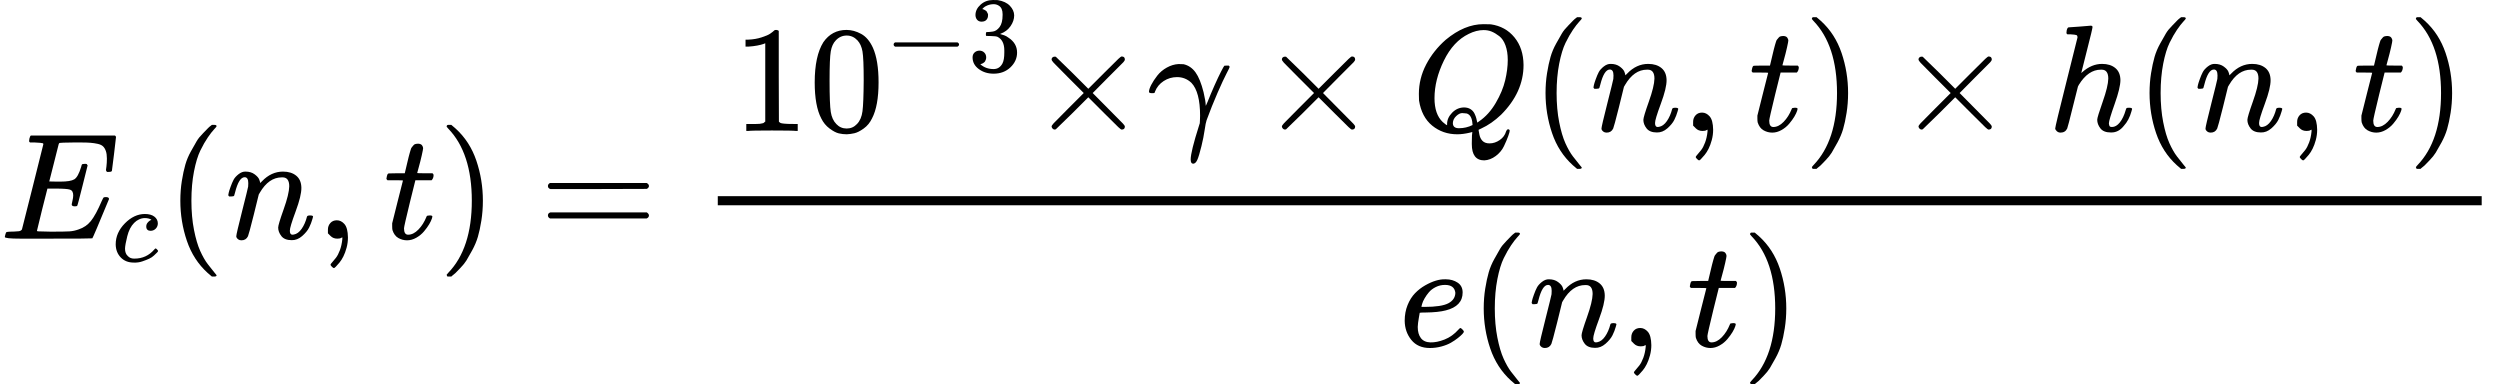 <?xml version="1.0" encoding="UTF-8" standalone="no" ?>
<svg xmlns="http://www.w3.org/2000/svg" width="298.288px" height="45.848px" viewBox="0 -1573.3 16480.3 2533.3" xmlns:xlink="http://www.w3.org/1999/xlink" style=""><defs><path id="MJX-109-TEX-I-45" d="M492 213Q472 213 472 226Q472 230 477 250T482 285Q482 316 461 323T364 330H312Q311 328 277 192T243 52Q243 48 254 48T334 46Q428 46 458 48T518 61Q567 77 599 117T670 248Q680 270 683 272Q690 274 698 274Q718 274 718 261Q613 7 608 2Q605 0 322 0H133Q31 0 31 11Q31 13 34 25Q38 41 42 43T65 46Q92 46 125 49Q139 52 144 61Q146 66 215 342T285 622Q285 629 281 629Q273 632 228 634H197Q191 640 191 642T193 659Q197 676 203 680H757Q764 676 764 669Q764 664 751 557T737 447Q735 440 717 440H705Q698 445 698 453L701 476Q704 500 704 528Q704 558 697 578T678 609T643 625T596 632T532 634H485Q397 633 392 631Q388 629 386 622Q385 619 355 499T324 377Q347 376 372 376H398Q464 376 489 391T534 472Q538 488 540 490T557 493Q562 493 565 493T570 492T572 491T574 487T577 483L544 351Q511 218 508 216Q505 213 492 213Z"></path><path id="MJX-109-TEX-I-63" d="M34 159Q34 268 120 355T306 442Q362 442 394 418T427 355Q427 326 408 306T360 285Q341 285 330 295T319 325T330 359T352 380T366 386H367Q367 388 361 392T340 400T306 404Q276 404 249 390Q228 381 206 359Q162 315 142 235T121 119Q121 73 147 50Q169 26 205 26H209Q321 26 394 111Q403 121 406 121Q410 121 419 112T429 98T420 83T391 55T346 25T282 0T202 -11Q127 -11 81 37T34 159Z"></path><path id="MJX-109-TEX-N-28" d="M94 250Q94 319 104 381T127 488T164 576T202 643T244 695T277 729T302 750H315H319Q333 750 333 741Q333 738 316 720T275 667T226 581T184 443T167 250T184 58T225 -81T274 -167T316 -220T333 -241Q333 -250 318 -250H315H302L274 -226Q180 -141 137 -14T94 250Z"></path><path id="MJX-109-TEX-I-6E" d="M21 287Q22 293 24 303T36 341T56 388T89 425T135 442Q171 442 195 424T225 390T231 369Q231 367 232 367L243 378Q304 442 382 442Q436 442 469 415T503 336T465 179T427 52Q427 26 444 26Q450 26 453 27Q482 32 505 65T540 145Q542 153 560 153Q580 153 580 145Q580 144 576 130Q568 101 554 73T508 17T439 -10Q392 -10 371 17T350 73Q350 92 386 193T423 345Q423 404 379 404H374Q288 404 229 303L222 291L189 157Q156 26 151 16Q138 -11 108 -11Q95 -11 87 -5T76 7T74 17Q74 30 112 180T152 343Q153 348 153 366Q153 405 129 405Q91 405 66 305Q60 285 60 284Q58 278 41 278H27Q21 284 21 287Z"></path><path id="MJX-109-TEX-N-2C" d="M78 35T78 60T94 103T137 121Q165 121 187 96T210 8Q210 -27 201 -60T180 -117T154 -158T130 -185T117 -194Q113 -194 104 -185T95 -172Q95 -168 106 -156T131 -126T157 -76T173 -3V9L172 8Q170 7 167 6T161 3T152 1T140 0Q113 0 96 17Z"></path><path id="MJX-109-TEX-I-74" d="M26 385Q19 392 19 395Q19 399 22 411T27 425Q29 430 36 430T87 431H140L159 511Q162 522 166 540T173 566T179 586T187 603T197 615T211 624T229 626Q247 625 254 615T261 596Q261 589 252 549T232 470L222 433Q222 431 272 431H323Q330 424 330 420Q330 398 317 385H210L174 240Q135 80 135 68Q135 26 162 26Q197 26 230 60T283 144Q285 150 288 151T303 153H307Q322 153 322 145Q322 142 319 133Q314 117 301 95T267 48T216 6T155 -11Q125 -11 98 4T59 56Q57 64 57 83V101L92 241Q127 382 128 383Q128 385 77 385H26Z"></path><path id="MJX-109-TEX-N-29" d="M60 749L64 750Q69 750 74 750H86L114 726Q208 641 251 514T294 250Q294 182 284 119T261 12T224 -76T186 -143T145 -194T113 -227T90 -246Q87 -249 86 -250H74Q66 -250 63 -250T58 -247T55 -238Q56 -237 66 -225Q221 -64 221 250T66 725Q56 737 55 738Q55 746 60 749Z"></path><path id="MJX-109-TEX-N-3D" d="M56 347Q56 360 70 367H707Q722 359 722 347Q722 336 708 328L390 327H72Q56 332 56 347ZM56 153Q56 168 72 173H708Q722 163 722 153Q722 140 707 133H70Q56 140 56 153Z"></path><path id="MJX-109-TEX-N-31" d="M213 578L200 573Q186 568 160 563T102 556H83V602H102Q149 604 189 617T245 641T273 663Q275 666 285 666Q294 666 302 660V361L303 61Q310 54 315 52T339 48T401 46H427V0H416Q395 3 257 3Q121 3 100 0H88V46H114Q136 46 152 46T177 47T193 50T201 52T207 57T213 61V578Z"></path><path id="MJX-109-TEX-N-30" d="M96 585Q152 666 249 666Q297 666 345 640T423 548Q460 465 460 320Q460 165 417 83Q397 41 362 16T301 -15T250 -22Q224 -22 198 -16T137 16T82 83Q39 165 39 320Q39 494 96 585ZM321 597Q291 629 250 629Q208 629 178 597Q153 571 145 525T137 333Q137 175 145 125T181 46Q209 16 250 16Q290 16 318 46Q347 76 354 130T362 333Q362 478 354 524T321 597Z"></path><path id="MJX-109-TEX-N-2212" d="M84 237T84 250T98 270H679Q694 262 694 250T679 230H98Q84 237 84 250Z"></path><path id="MJX-109-TEX-N-33" d="M127 463Q100 463 85 480T69 524Q69 579 117 622T233 665Q268 665 277 664Q351 652 390 611T430 522Q430 470 396 421T302 350L299 348Q299 347 308 345T337 336T375 315Q457 262 457 175Q457 96 395 37T238 -22Q158 -22 100 21T42 130Q42 158 60 175T105 193Q133 193 151 175T169 130Q169 119 166 110T159 94T148 82T136 74T126 70T118 67L114 66Q165 21 238 21Q293 21 321 74Q338 107 338 175V195Q338 290 274 322Q259 328 213 329L171 330L168 332Q166 335 166 348Q166 366 174 366Q202 366 232 371Q266 376 294 413T322 525V533Q322 590 287 612Q265 626 240 626Q208 626 181 615T143 592T132 580H135Q138 579 143 578T153 573T165 566T175 555T183 540T186 520Q186 498 172 481T127 463Z"></path><path id="MJX-109-TEX-N-D7" d="M630 29Q630 9 609 9Q604 9 587 25T493 118L389 222L284 117Q178 13 175 11Q171 9 168 9Q160 9 154 15T147 29Q147 36 161 51T255 146L359 250L255 354Q174 435 161 449T147 471Q147 480 153 485T168 490Q173 490 175 489Q178 487 284 383L389 278L493 382Q570 459 587 475T609 491Q630 491 630 471Q630 464 620 453T522 355L418 250L522 145Q606 61 618 48T630 29Z"></path><path id="MJX-109-TEX-I-3B3" d="M31 249Q11 249 11 258Q11 275 26 304T66 365T129 418T206 441Q233 441 239 440Q287 429 318 386T371 255Q385 195 385 170Q385 166 386 166L398 193Q418 244 443 300T486 391T508 430Q510 431 524 431H537Q543 425 543 422Q543 418 522 378T463 251T391 71Q385 55 378 6T357 -100Q341 -165 330 -190T303 -216Q286 -216 286 -188Q286 -138 340 32L346 51L347 69Q348 79 348 100Q348 257 291 317Q251 355 196 355Q148 355 108 329T51 260Q49 251 47 251Q45 249 31 249Z"></path><path id="MJX-109-TEX-I-51" d="M399 -80Q399 -47 400 -30T402 -11V-7L387 -11Q341 -22 303 -22Q208 -22 138 35T51 201Q50 209 50 244Q50 346 98 438T227 601Q351 704 476 704Q514 704 524 703Q621 689 680 617T740 435Q740 255 592 107Q529 47 461 16L444 8V3Q444 2 449 -24T470 -66T516 -82Q551 -82 583 -60T625 -3Q631 11 638 11Q647 11 649 2Q649 -6 639 -34T611 -100T557 -165T481 -194Q399 -194 399 -87V-80ZM636 468Q636 523 621 564T580 625T530 655T477 665Q429 665 379 640Q277 591 215 464T153 216Q153 110 207 59Q231 38 236 38V46Q236 86 269 120T347 155Q372 155 390 144T417 114T429 82T435 55L448 64Q512 108 557 185T619 334T636 468ZM314 18Q362 18 404 39L403 49Q399 104 366 115Q354 117 347 117Q344 117 341 117T337 118Q317 118 296 98T274 52Q274 18 314 18Z"></path><path id="MJX-109-TEX-I-68" d="M137 683Q138 683 209 688T282 694Q294 694 294 685Q294 674 258 534Q220 386 220 383Q220 381 227 388Q288 442 357 442Q411 442 444 415T478 336Q478 285 440 178T402 50Q403 36 407 31T422 26Q450 26 474 56T513 138Q516 149 519 151T535 153Q555 153 555 145Q555 144 551 130Q535 71 500 33Q466 -10 419 -10H414Q367 -10 346 17T325 74Q325 90 361 192T398 345Q398 404 354 404H349Q266 404 205 306L198 293L164 158Q132 28 127 16Q114 -11 83 -11Q69 -11 59 -2T48 16Q48 30 121 320L195 616Q195 629 188 632T149 637H128Q122 643 122 645T124 664Q129 683 137 683Z"></path><path id="MJX-109-TEX-I-65" d="M39 168Q39 225 58 272T107 350T174 402T244 433T307 442H310Q355 442 388 420T421 355Q421 265 310 237Q261 224 176 223Q139 223 138 221Q138 219 132 186T125 128Q125 81 146 54T209 26T302 45T394 111Q403 121 406 121Q410 121 419 112T429 98T420 82T390 55T344 24T281 -1T205 -11Q126 -11 83 42T39 168ZM373 353Q367 405 305 405Q272 405 244 391T199 357T170 316T154 280T149 261Q149 260 169 260Q282 260 327 284T373 353Z"></path></defs><g stroke="currentColor" fill="currentColor" stroke-width="0" transform="matrix(1 0 0 -1 0 0)"><g data-mml-node="math"><g data-mml-node="msub"><g data-mml-node="mi"><use xlink:href="#MJX-109-TEX-I-45"></use></g><g data-mml-node="mi" transform="translate(738, -150) scale(0.707)"><use xlink:href="#MJX-109-TEX-I-63"></use></g></g><g data-mml-node="mo" transform="translate(1094.2, 0)"><use xlink:href="#MJX-109-TEX-N-28"></use></g><g data-mml-node="mi" transform="translate(1483.2, 0)"><use xlink:href="#MJX-109-TEX-I-6E"></use></g><g data-mml-node="mo" transform="translate(2083.2, 0)"><use xlink:href="#MJX-109-TEX-N-2C"></use></g><g data-mml-node="mi" transform="translate(2527.8, 0)"><use xlink:href="#MJX-109-TEX-I-74"></use></g><g data-mml-node="mo" transform="translate(2888.8, 0)"><use xlink:href="#MJX-109-TEX-N-29"></use></g><g data-mml-node="mo" transform="translate(3555.6, 0)"><use xlink:href="#MJX-109-TEX-N-3D"></use></g><g data-mml-node="mfrac" transform="translate(4611.4, 0)"><g data-mml-node="mrow" transform="translate(220, 710)"><g data-mml-node="msup"><g data-mml-node="mn"><use xlink:href="#MJX-109-TEX-N-31"></use><use xlink:href="#MJX-109-TEX-N-30" transform="translate(500, 0)"></use></g><g data-mml-node="TeXAtom" transform="translate(1000, 393.1) scale(0.707)"><g data-mml-node="mo"><use xlink:href="#MJX-109-TEX-N-2212"></use></g><g data-mml-node="mn" transform="translate(778, 0)"><use xlink:href="#MJX-109-TEX-N-33"></use></g></g></g><g data-mml-node="mo" transform="translate(1953.7, 0)"><use xlink:href="#MJX-109-TEX-N-D7"></use></g><g data-mml-node="mi" transform="translate(2731.7, 0)"><use xlink:href="#MJX-109-TEX-I-3B3"></use></g><g data-mml-node="mo" transform="translate(3471.9, 0)"><use xlink:href="#MJX-109-TEX-N-D7"></use></g><g data-mml-node="mi" transform="translate(4472.1, 0)"><use xlink:href="#MJX-109-TEX-I-51"></use></g><g data-mml-node="mo" transform="translate(5263.1, 0)"><use xlink:href="#MJX-109-TEX-N-28"></use></g><g data-mml-node="mi" transform="translate(5652.1, 0)"><use xlink:href="#MJX-109-TEX-I-6E"></use></g><g data-mml-node="mo" transform="translate(6252.1, 0)"><use xlink:href="#MJX-109-TEX-N-2C"></use></g><g data-mml-node="mi" transform="translate(6696.8, 0)"><use xlink:href="#MJX-109-TEX-I-74"></use></g><g data-mml-node="mo" transform="translate(7057.8, 0)"><use xlink:href="#MJX-109-TEX-N-29"></use></g><g data-mml-node="mo" transform="translate(7669, 0)"><use xlink:href="#MJX-109-TEX-N-D7"></use></g><g data-mml-node="mi" transform="translate(8669.2, 0)"><use xlink:href="#MJX-109-TEX-I-68"></use></g><g data-mml-node="mo" transform="translate(9245.2, 0)"><use xlink:href="#MJX-109-TEX-N-28"></use></g><g data-mml-node="mi" transform="translate(9634.2, 0)"><use xlink:href="#MJX-109-TEX-I-6E"></use></g><g data-mml-node="mo" transform="translate(10234.2, 0)"><use xlink:href="#MJX-109-TEX-N-2C"></use></g><g data-mml-node="mi" transform="translate(10678.9, 0)"><use xlink:href="#MJX-109-TEX-I-74"></use></g><g data-mml-node="mo" transform="translate(11039.9, 0)"><use xlink:href="#MJX-109-TEX-N-29"></use></g></g><g data-mml-node="mrow" transform="translate(4609.6, -710)"><g data-mml-node="mi"><use xlink:href="#MJX-109-TEX-I-65"></use></g><g data-mml-node="mo" transform="translate(466, 0)"><use xlink:href="#MJX-109-TEX-N-28"></use></g><g data-mml-node="mi" transform="translate(855, 0)"><use xlink:href="#MJX-109-TEX-I-6E"></use></g><g data-mml-node="mo" transform="translate(1455, 0)"><use xlink:href="#MJX-109-TEX-N-2C"></use></g><g data-mml-node="mi" transform="translate(1899.7, 0)"><use xlink:href="#MJX-109-TEX-I-74"></use></g><g data-mml-node="mo" transform="translate(2260.7, 0)"><use xlink:href="#MJX-109-TEX-N-29"></use></g></g><rect width="11628.9" height="60" x="120" y="220"></rect></g></g></g></svg>